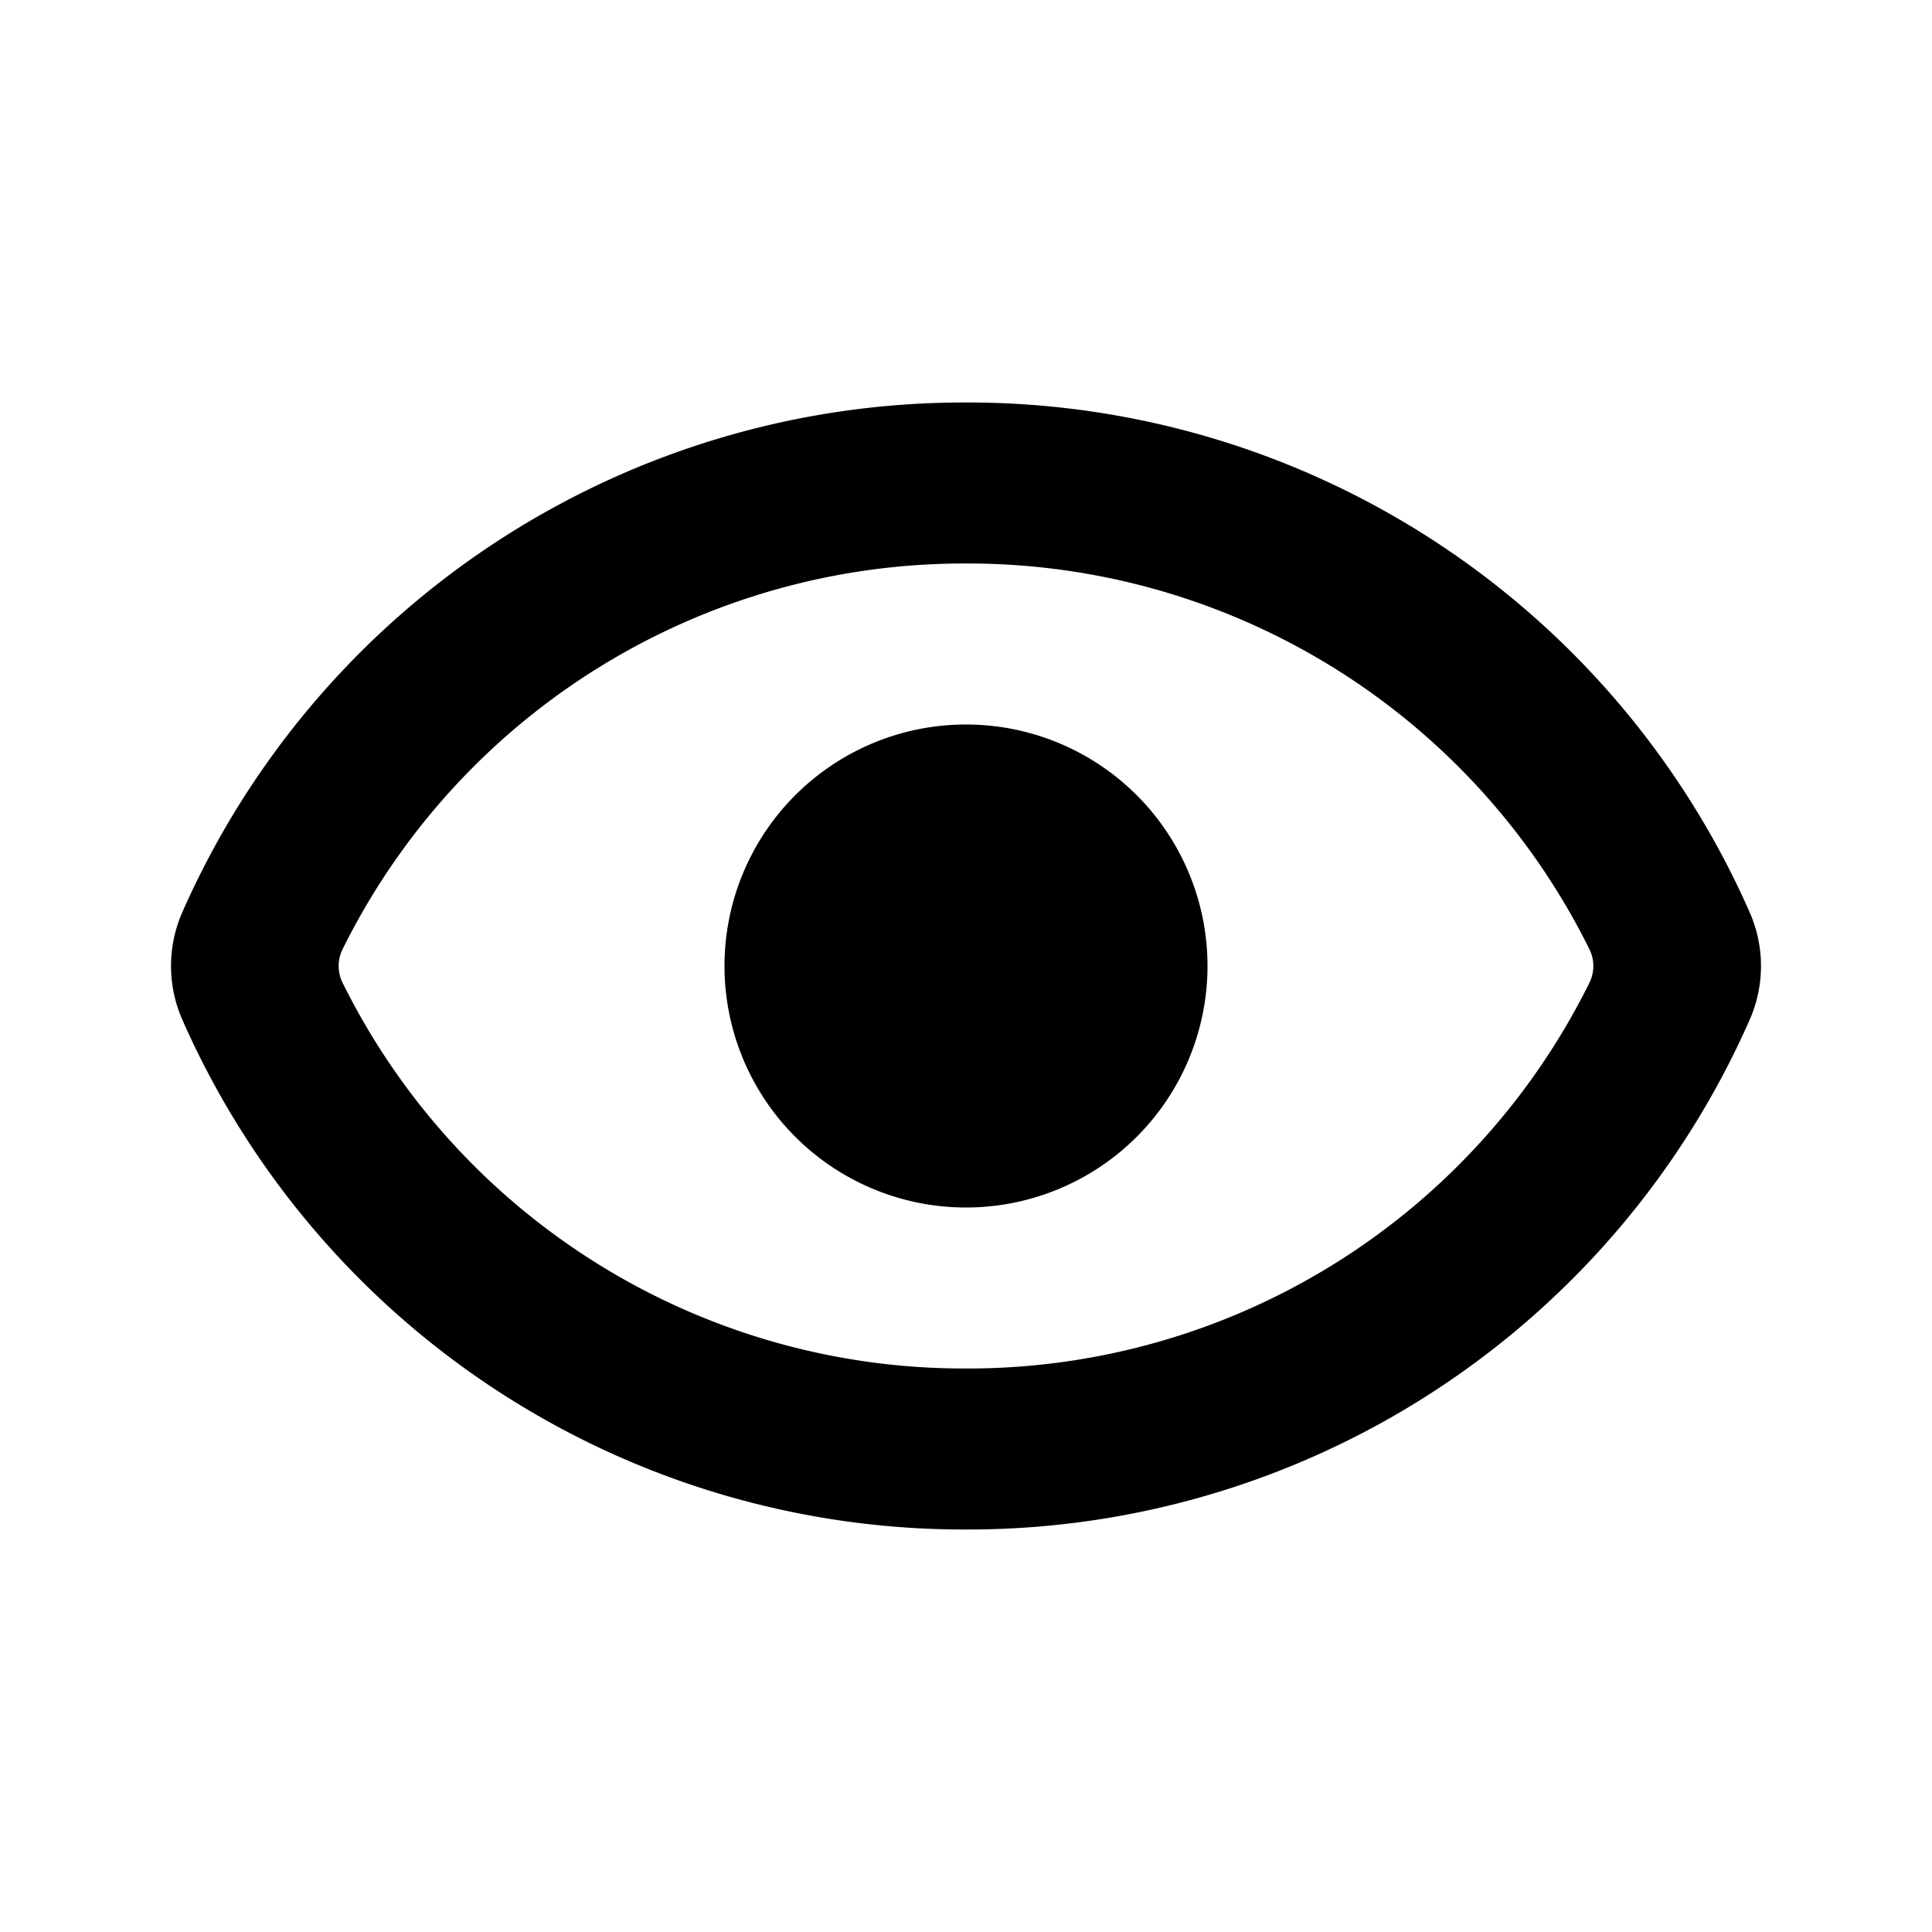 <svg focusable="false" viewBox="0 0 24 24" xmlns="http://www.w3.org/2000/svg"><path fill-rule="evenodd" clip-rule="evenodd" d="M12 17a8.614 8.614 0 01-7.745-4.793.47.47 0 010-.414A8.614 8.614 0 0112 7a8.614 8.614 0 017.745 4.793.47.47 0 010 .414A8.614 8.614 0 0112 17zm0-12a10.61 10.61 0 019.737 6.337c.185.423.185.904 0 1.327A10.61 10.61 0 0112 19a10.61 10.61 0 01-9.737-6.337 1.659 1.659 0 010-1.327A10.61 10.61 0 0112 5zm0 10a3 3 0 100-6 3 3 0 000 6z" fill="currentColor"/></svg>

